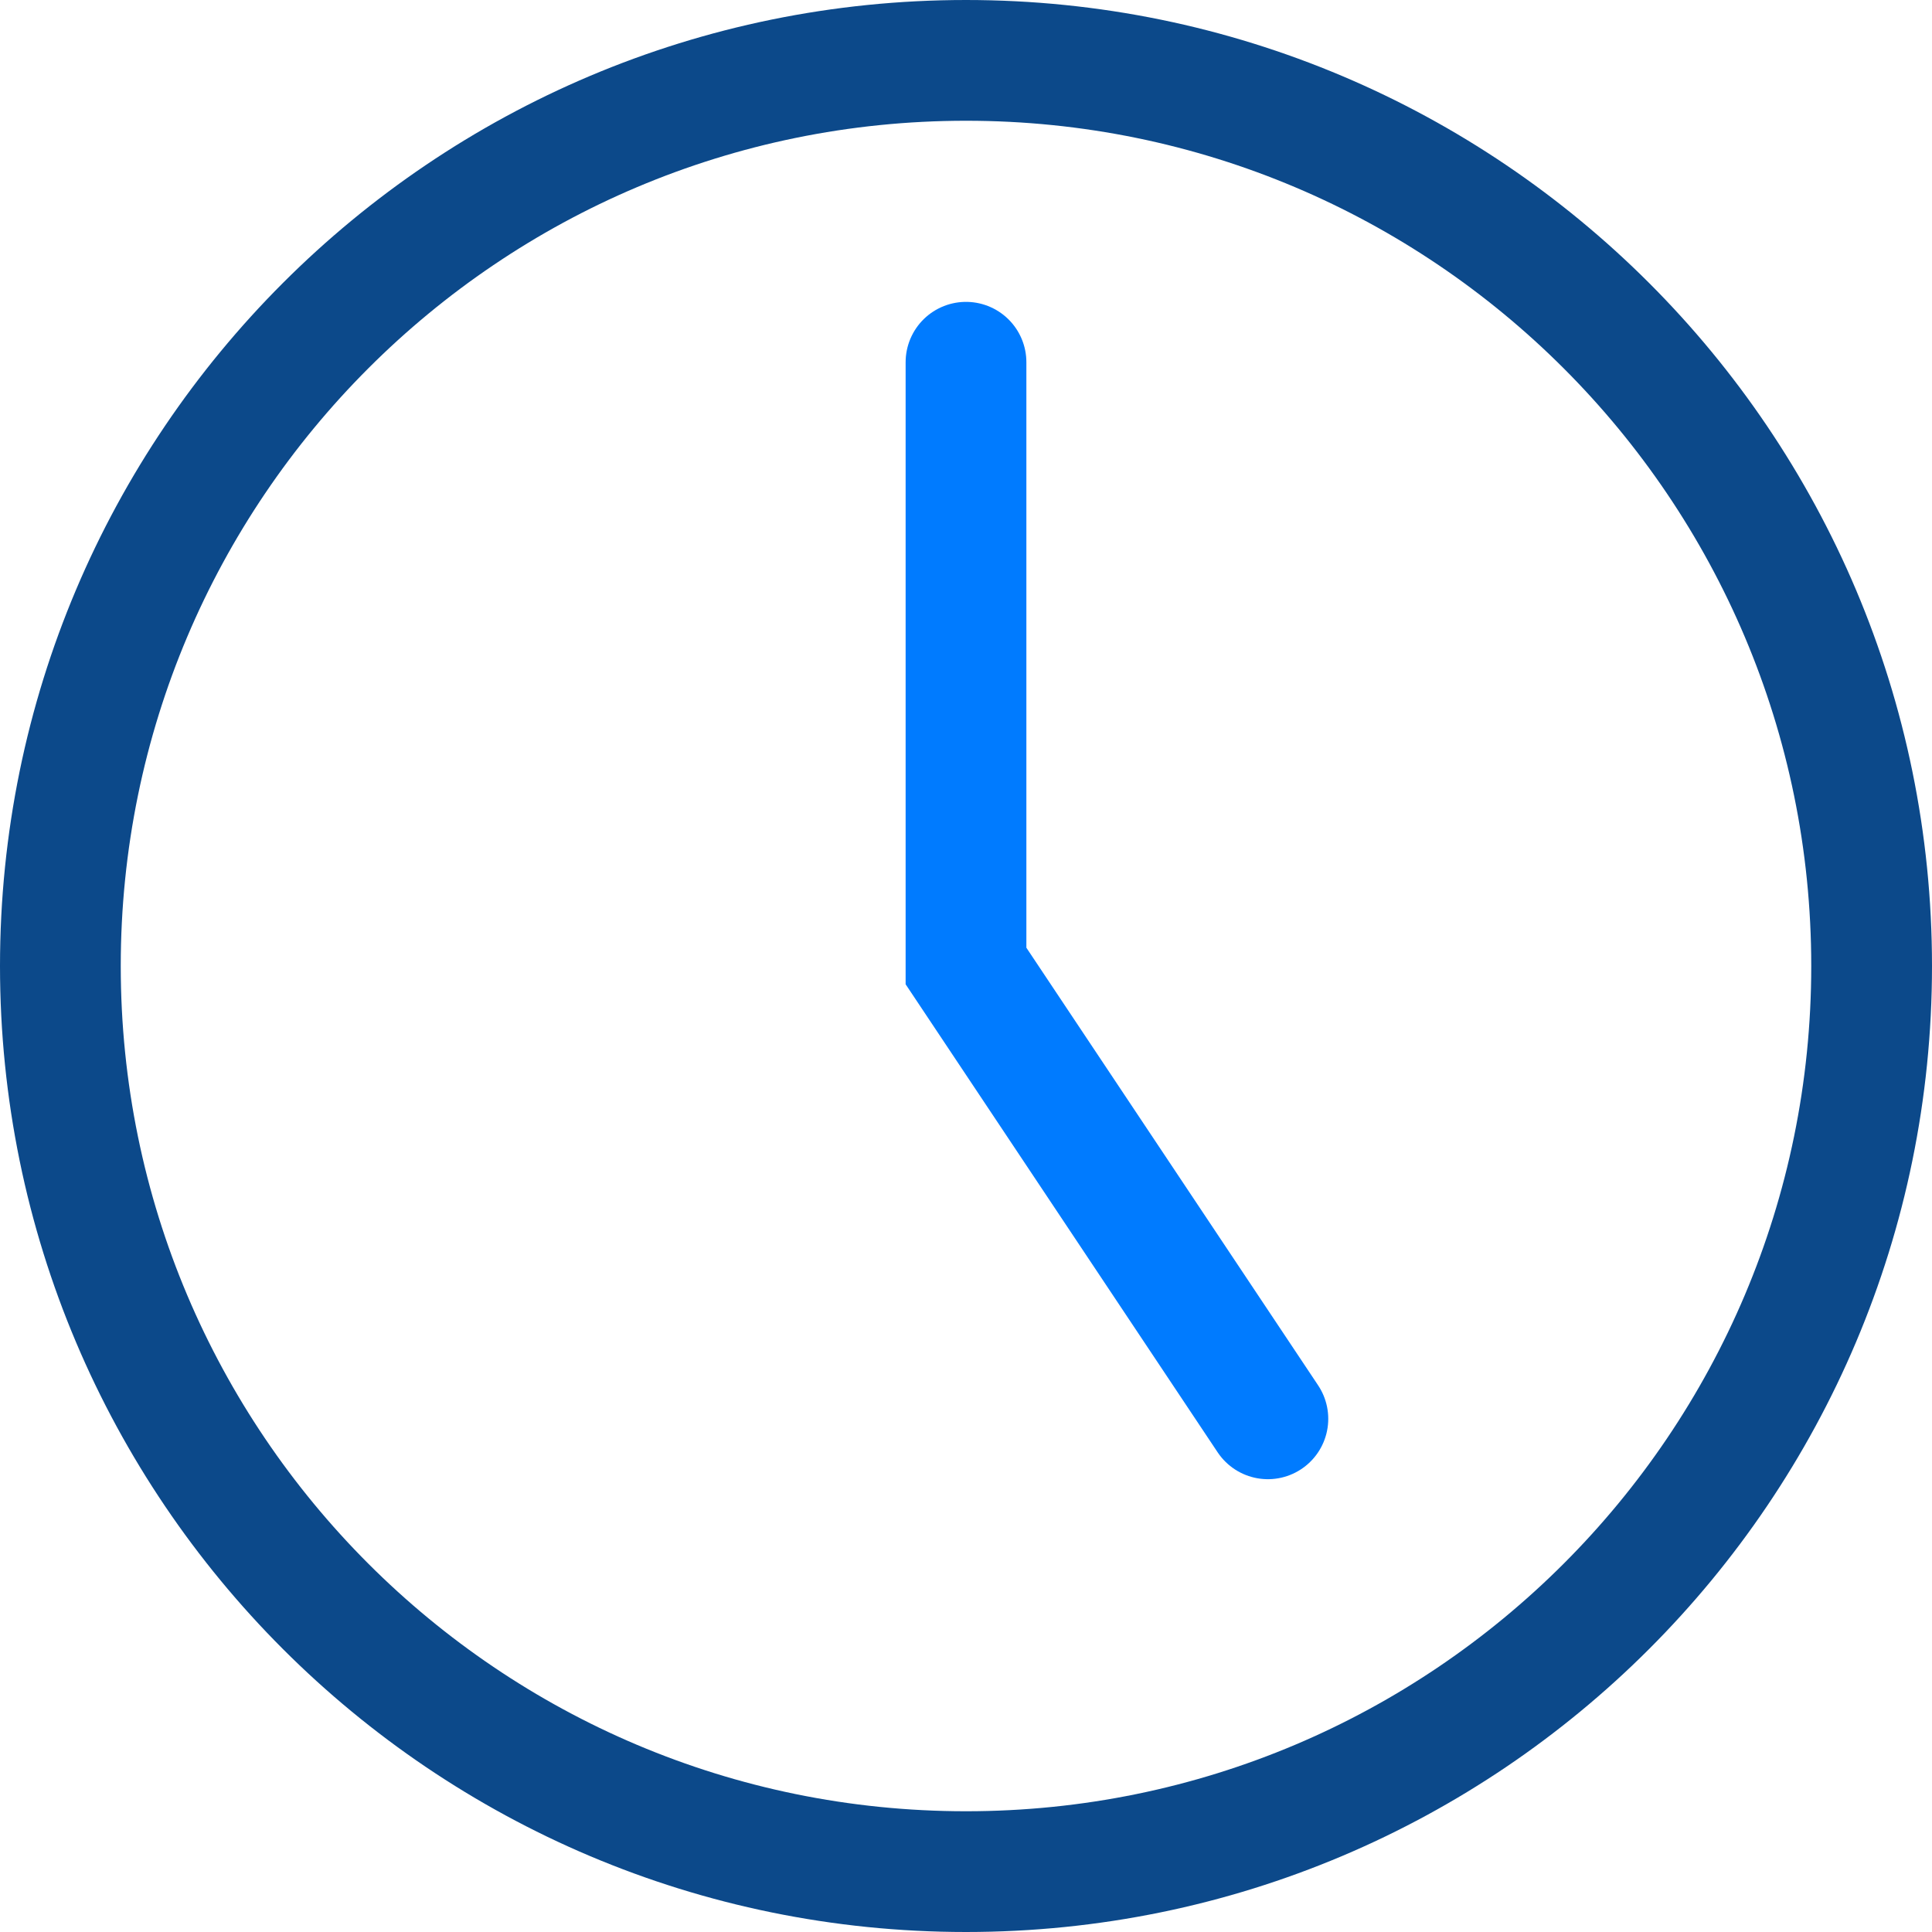 <svg width="32" height="32" viewBox="0 0 32 32" fill="none" xmlns="http://www.w3.org/2000/svg">
<path d="M16 31C24.284 31 31 24.284 31 16C31 7.716 24.284 1 16 1C7.716 1 1 7.716 1 16C1 24.284 7.716 31 16 31Z" stroke="#0C498A" stroke-width="2" stroke-linecap="round"/>
<path d="M21 23.5L16 16V6" stroke="#007BFF" stroke-width="2" stroke-linecap="round"/>
</svg>
